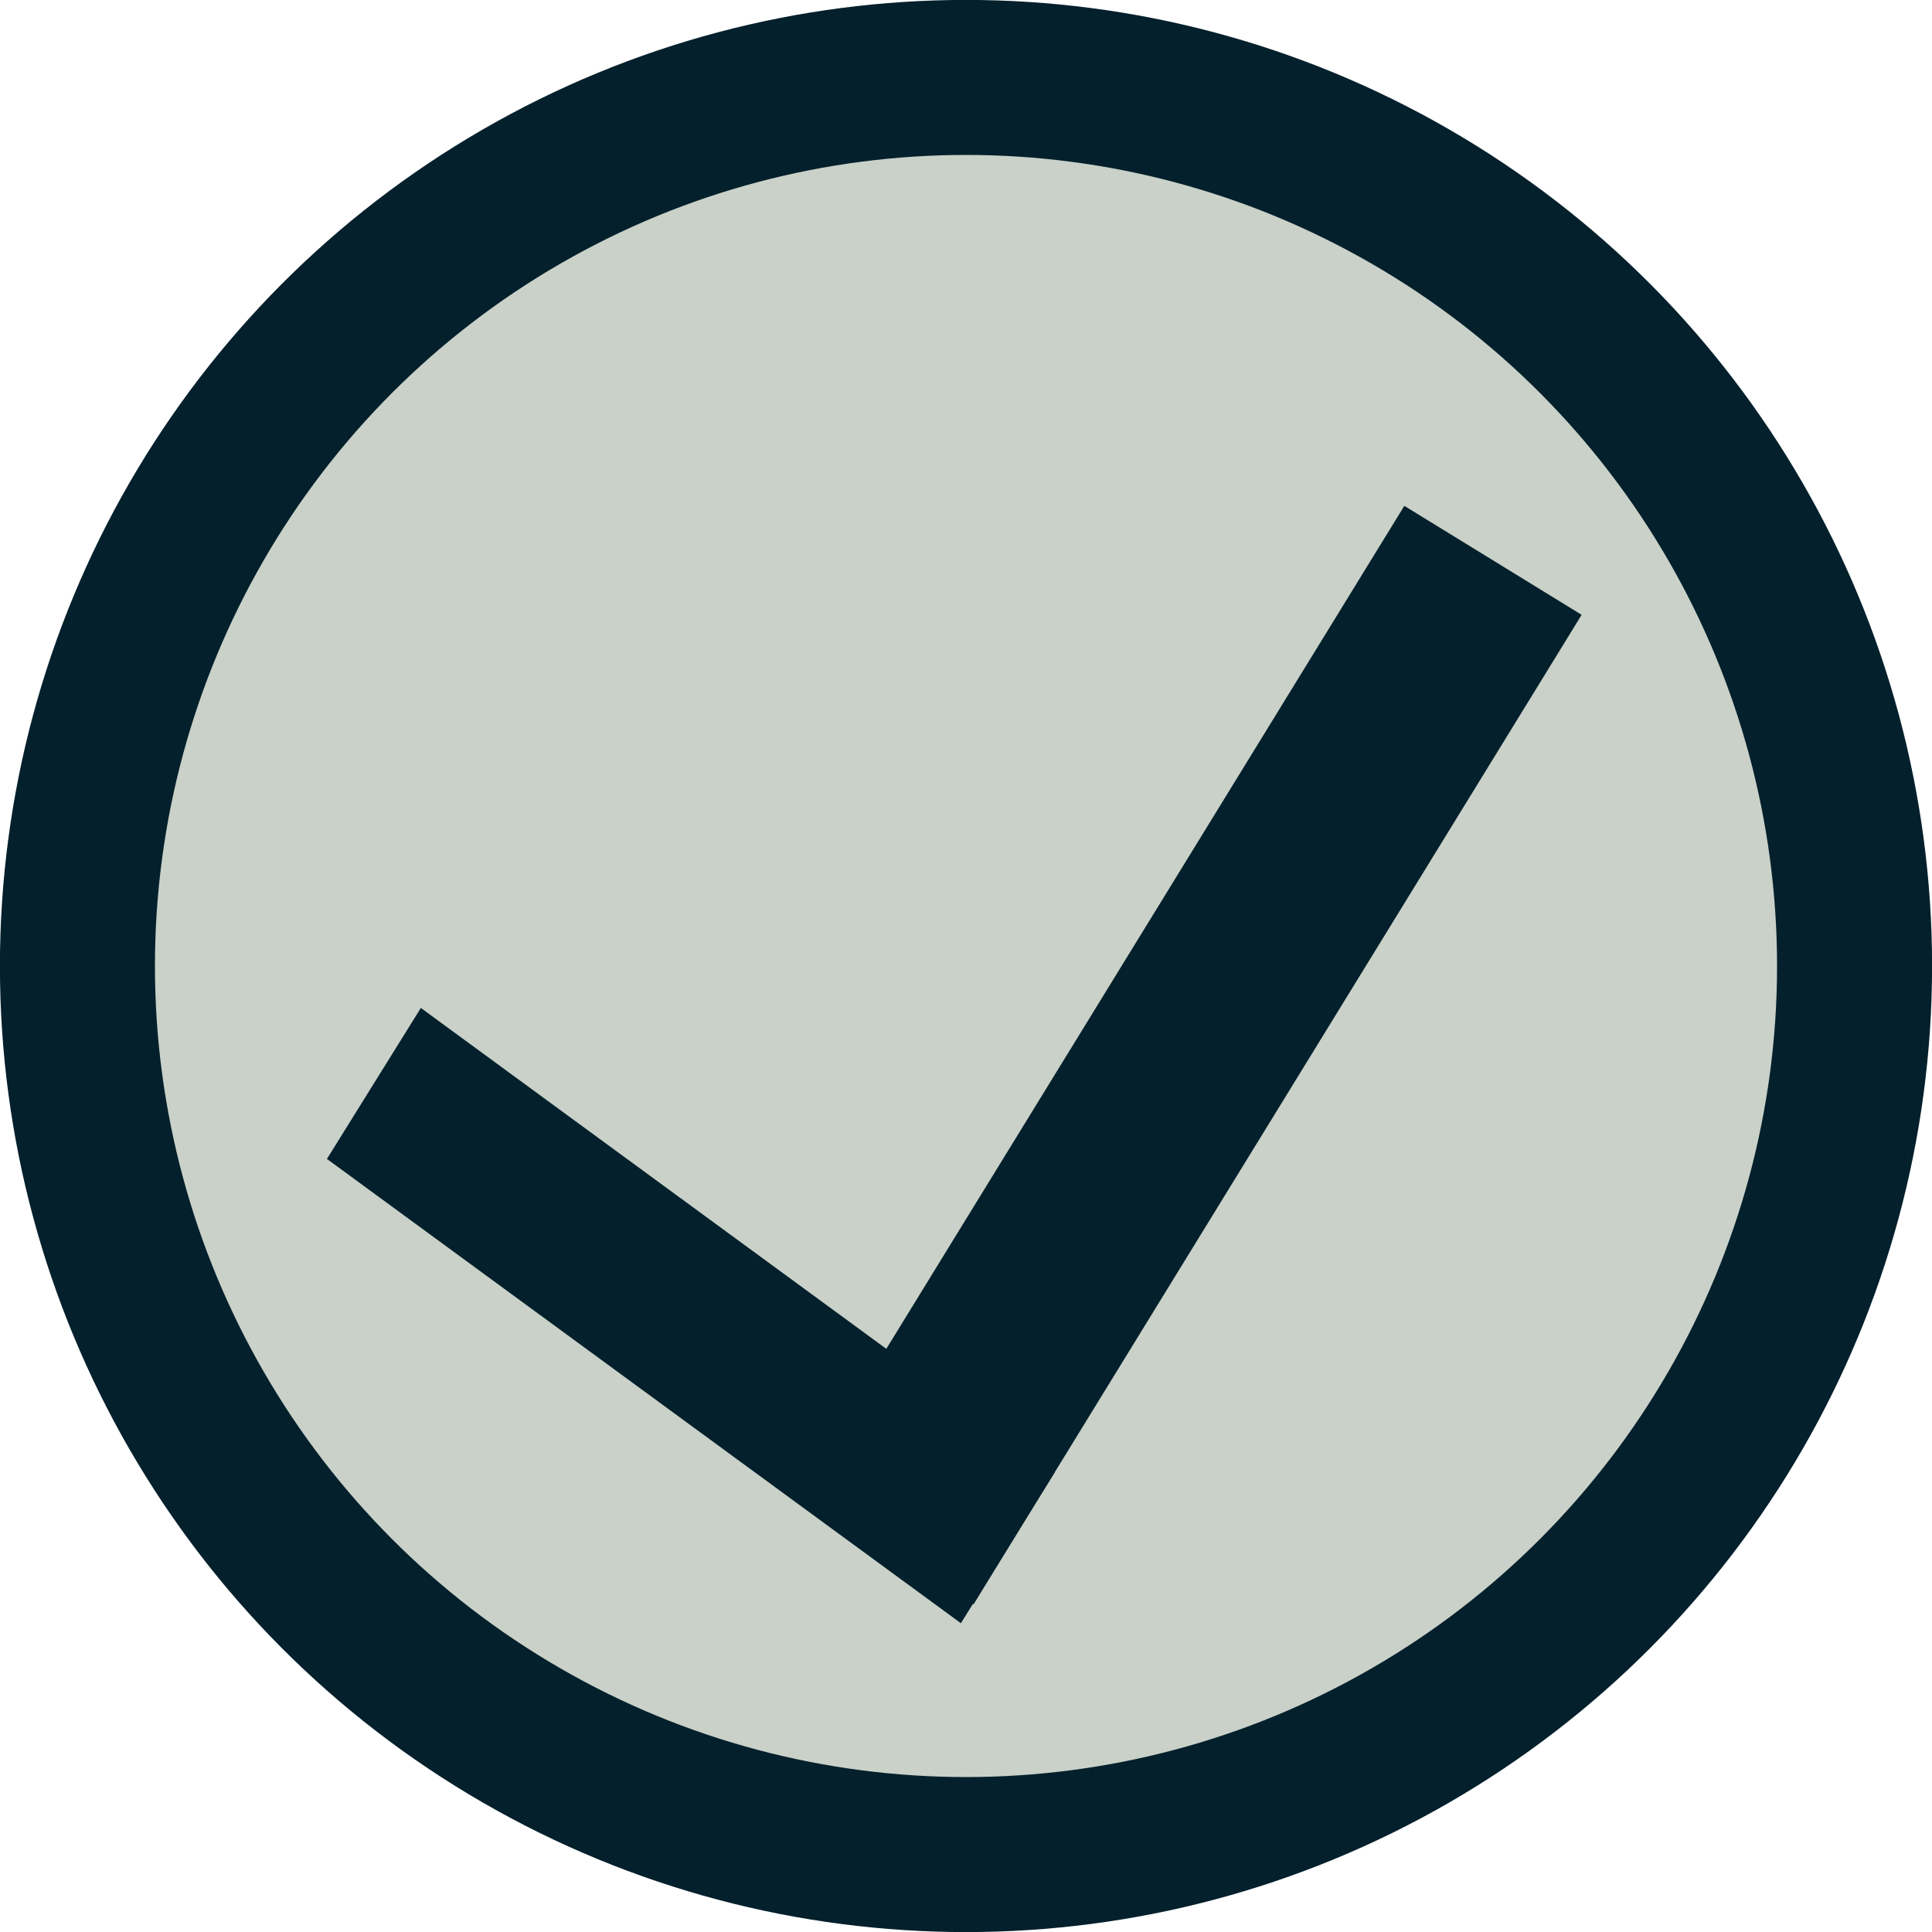 <?xml version="1.0" encoding="UTF-8" standalone="no"?>
<!-- Created with Inkscape (http://www.inkscape.org/) -->

<svg
   width="48"
   height="48"
   viewBox="0 0 12.7 12.7"
   version="1.1"
   id="svg5"
   inkscape:version="1.1 (c68e22c387, 2021-05-23)"
   sodipodi:docname="GenerateLabsOn.svg"
   xmlns:inkscape="http://www.inkscape.org/namespaces/inkscape"
   xmlns:sodipodi="http://sodipodi.sourceforge.net/DTD/sodipodi-0.dtd"
   xmlns="http://www.w3.org/2000/svg"
   xmlns:svg="http://www.w3.org/2000/svg">
  <sodipodi:namedview
     id="namedview7"
     pagecolor="#505050"
     bordercolor="#ffffff"
     borderopacity="1"
     inkscape:pageshadow="0"
     inkscape:pageopacity="0"
     inkscape:pagecheckerboard="1"
     inkscape:document-units="mm"
     showgrid="false"
     units="px"
     inkscape:zoom="14.129837"
     inkscape:cx="19.886995"
     inkscape:cy="21.160895"
     inkscape:window-width="1920"
     inkscape:window-height="972"
     inkscape:window-x="0"
     inkscape:window-y="56"
     inkscape:window-maximized="1"
     inkscape:current-layer="layer1" />
  <defs
     id="defs2" />
  <g
     inkscape:label="Слой 1"
     inkscape:groupmode="layer"
     id="layer1">
    <ellipse
       style="fill:#c9d1c8;stroke:#04202c;stroke-width:1.019;stroke-linecap:round;stroke-miterlimit:4;stroke-dasharray:none;stroke-dashoffset:4.672;fill-opacity:1"
       id="path868"
       cx="6.35"
       cy="6.35"
       rx="5.841"
       ry="5.841" />
    <rect
       style="fill:#04202c;fill-opacity:1;stroke:#04202c;stroke-width:1.053;stroke-linecap:round;stroke-miterlimit:4;stroke-dasharray:none;stroke-dashoffset:4.672"
       id="rect2278"
       width="4.111"
       height="0.116"
       x="6.39"
       y="4.249"
       transform="matrix(0.807,0.591,-0.528,0.849,0,0)" />
    <rect
       style="fill:#04202c;fill-opacity:1;stroke:#04202c;stroke-width:1.058;stroke-linecap:round;stroke-miterlimit:4;stroke-dasharray:none;stroke-dashoffset:4.672"
       id="rect2404"
       width="0.31"
       height="6.576"
       x="10.135"
       y="-1.471"
       transform="rotate(31.571)" />
  </g>
</svg>
